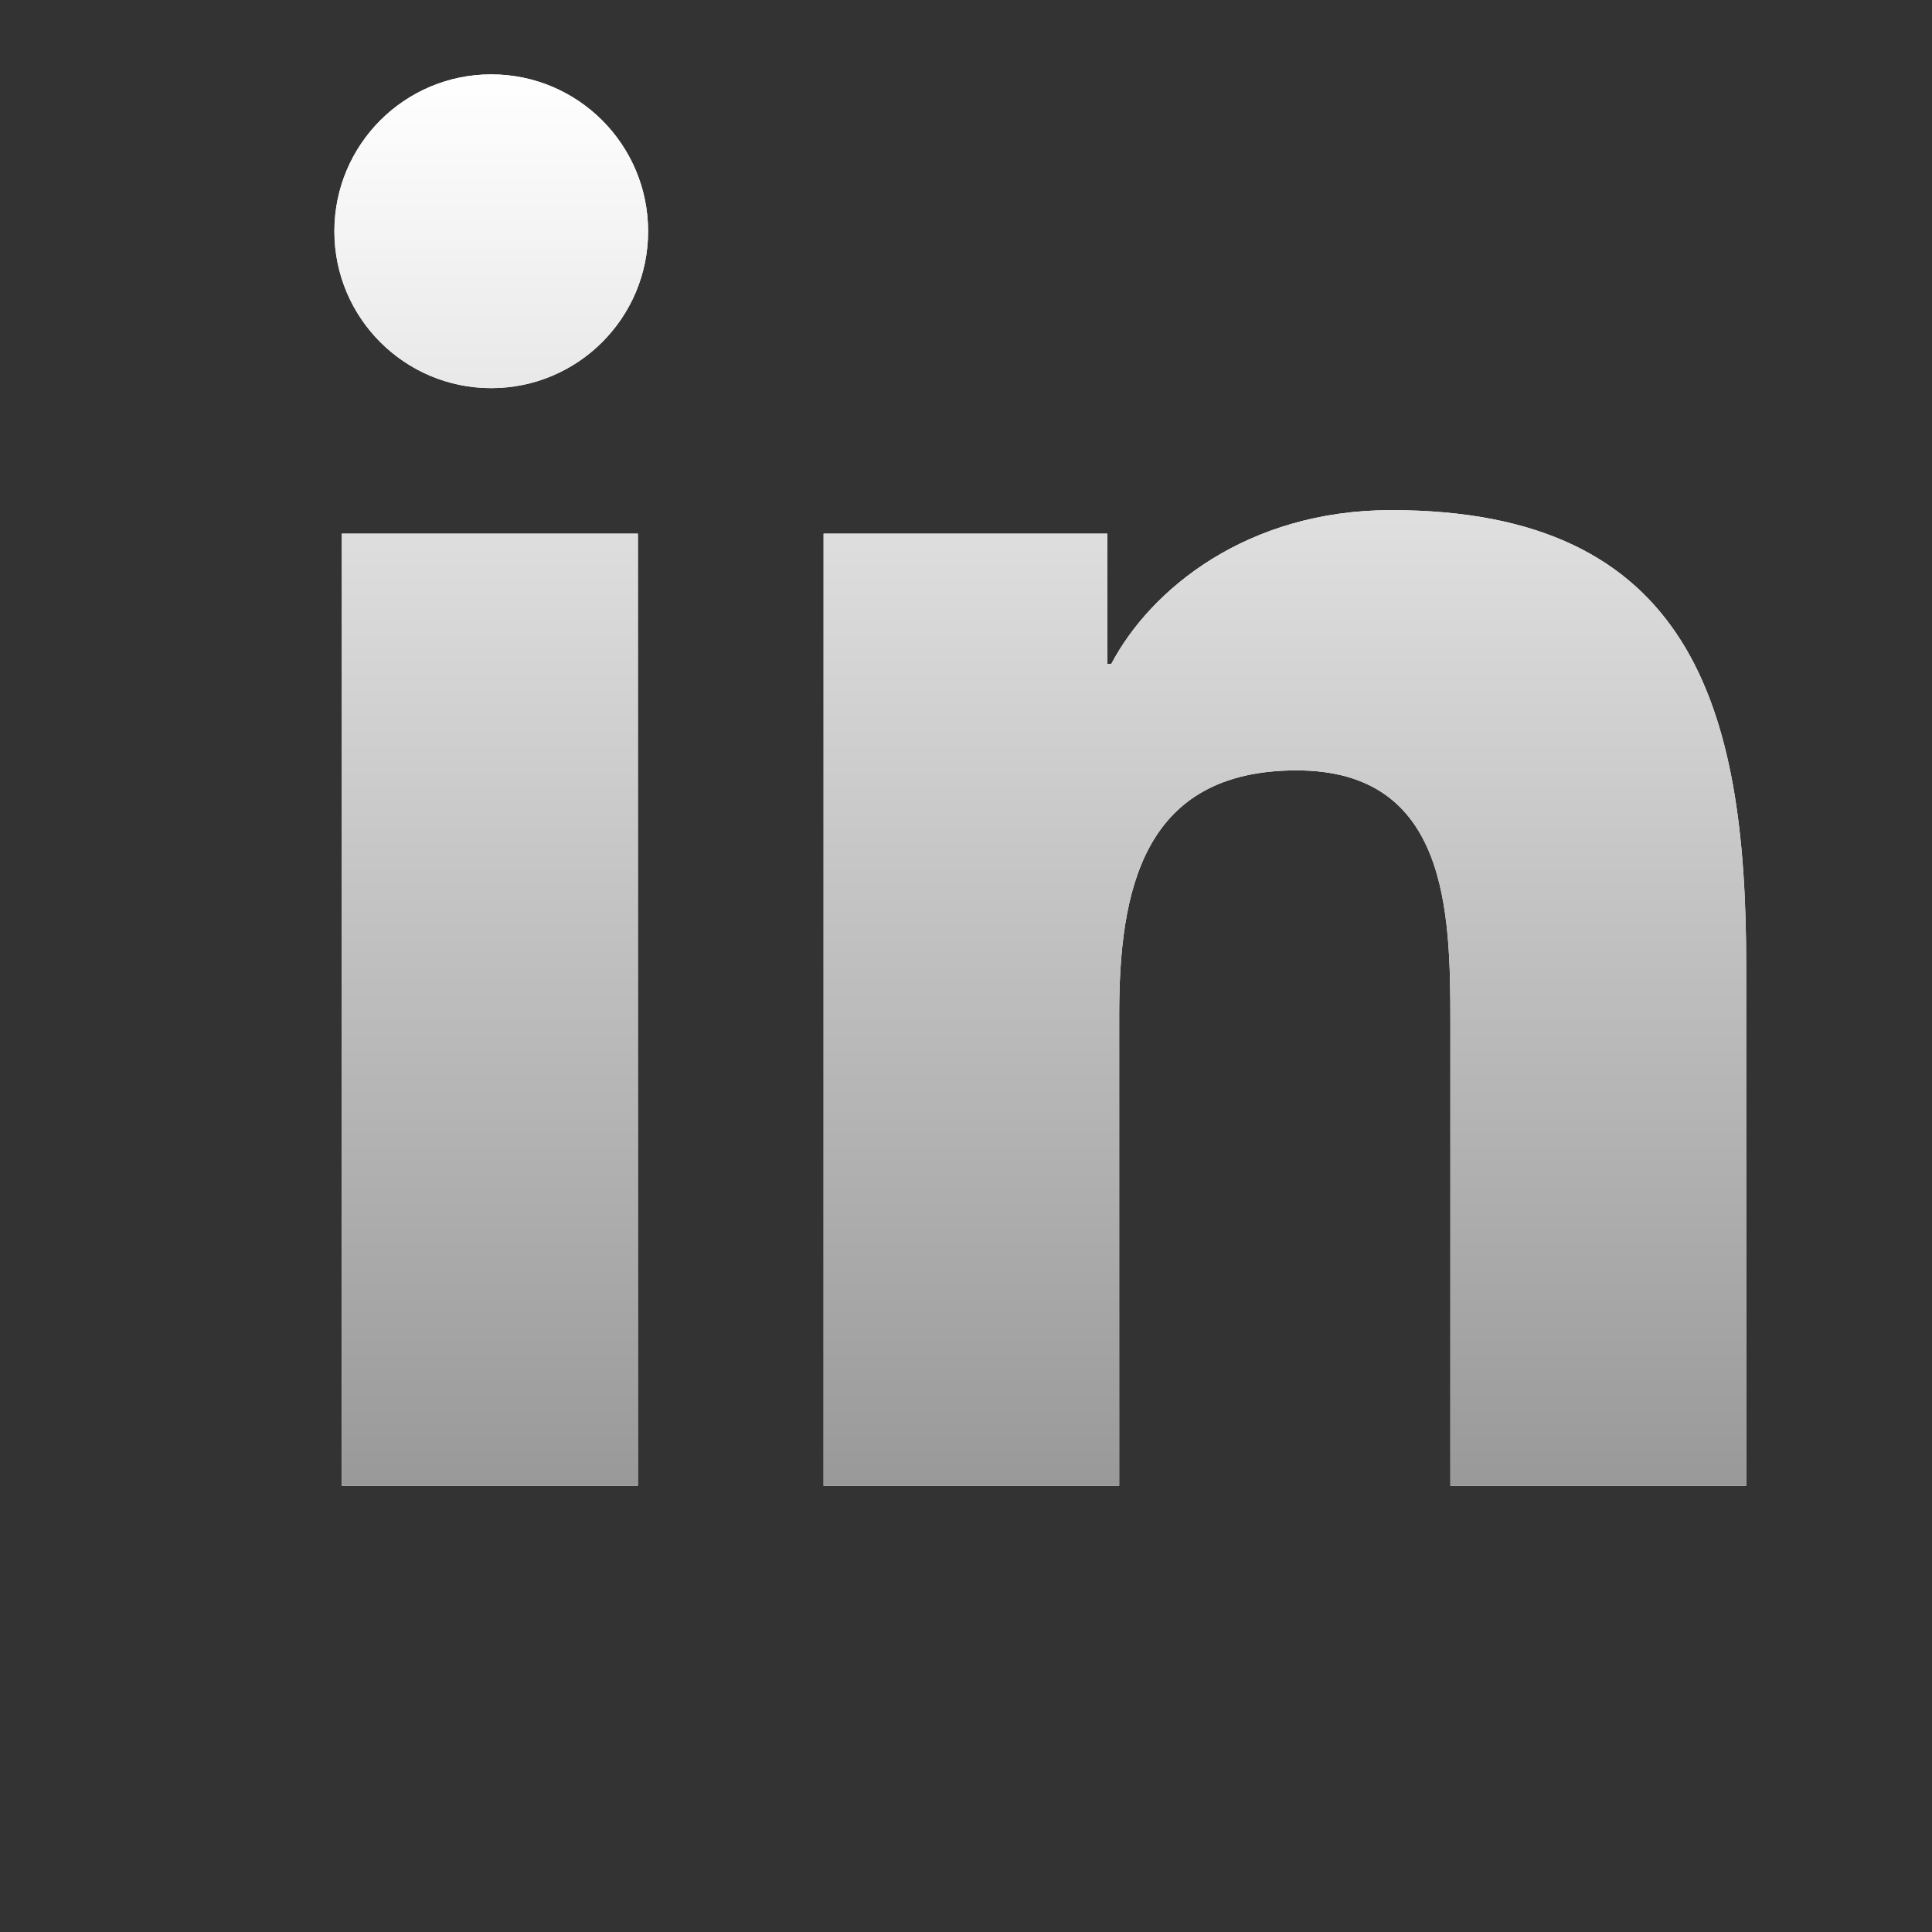 <svg width="28" height="28" viewBox="0 0 28 28" fill="none" xmlns="http://www.w3.org/2000/svg">
<rect x="0" y="0" width="28" height="28" fill="#333333" stroke="none"/>
<path d="M7.119 5.625C8.375 5.625 9.393 4.607 9.393 3.352C9.393 2.096 8.375 1.078 7.119 1.078C5.864 1.078 4.846 2.096 4.846 3.352C4.846 4.607 5.864 5.625 7.119 5.625Z" fill="white"/>
<path d="M7.119 5.625C8.375 5.625 9.393 4.607 9.393 3.352C9.393 2.096 8.375 1.078 7.119 1.078C5.864 1.078 4.846 2.096 4.846 3.352C4.846 4.607 5.864 5.625 7.119 5.625Z" fill="url(#paint0_linear_2090_245)"/>
<path d="M11.936 7.734V21.533H16.22V14.709C16.22 12.908 16.559 11.165 18.791 11.165C20.993 11.165 21.02 13.223 21.02 14.823V21.534H25.307V13.967C25.307 10.249 24.507 7.393 20.162 7.393C18.076 7.393 16.678 8.537 16.106 9.621H16.048V7.734H11.936ZM4.954 7.734H9.245V21.533H4.954V7.734Z" fill="white"/>
<path d="M11.936 7.734V21.533H16.22V14.709C16.22 12.908 16.559 11.165 18.791 11.165C20.993 11.165 21.02 13.223 21.02 14.823V21.534H25.307V13.967C25.307 10.249 24.507 7.393 20.162 7.393C18.076 7.393 16.678 8.537 16.106 9.621H16.048V7.734H11.936ZM4.954 7.734H9.245V21.533H4.954V7.734Z" fill="url(#paint1_linear_2090_245)"/>
<defs>
<linearGradient id="paint0_linear_2090_245" x1="15.076" y1="1.078" x2="15.076" y2="21.534" gradientUnits="userSpaceOnUse">
<stop stop-color="white"/>
<stop offset="1" stop-color="#999999"/>
</linearGradient>
<linearGradient id="paint1_linear_2090_245" x1="15.076" y1="1.078" x2="15.076" y2="21.534" gradientUnits="userSpaceOnUse">
<stop stop-color="white"/>
<stop offset="1" stop-color="#999999"/>
</linearGradient>
</defs>
</svg>

